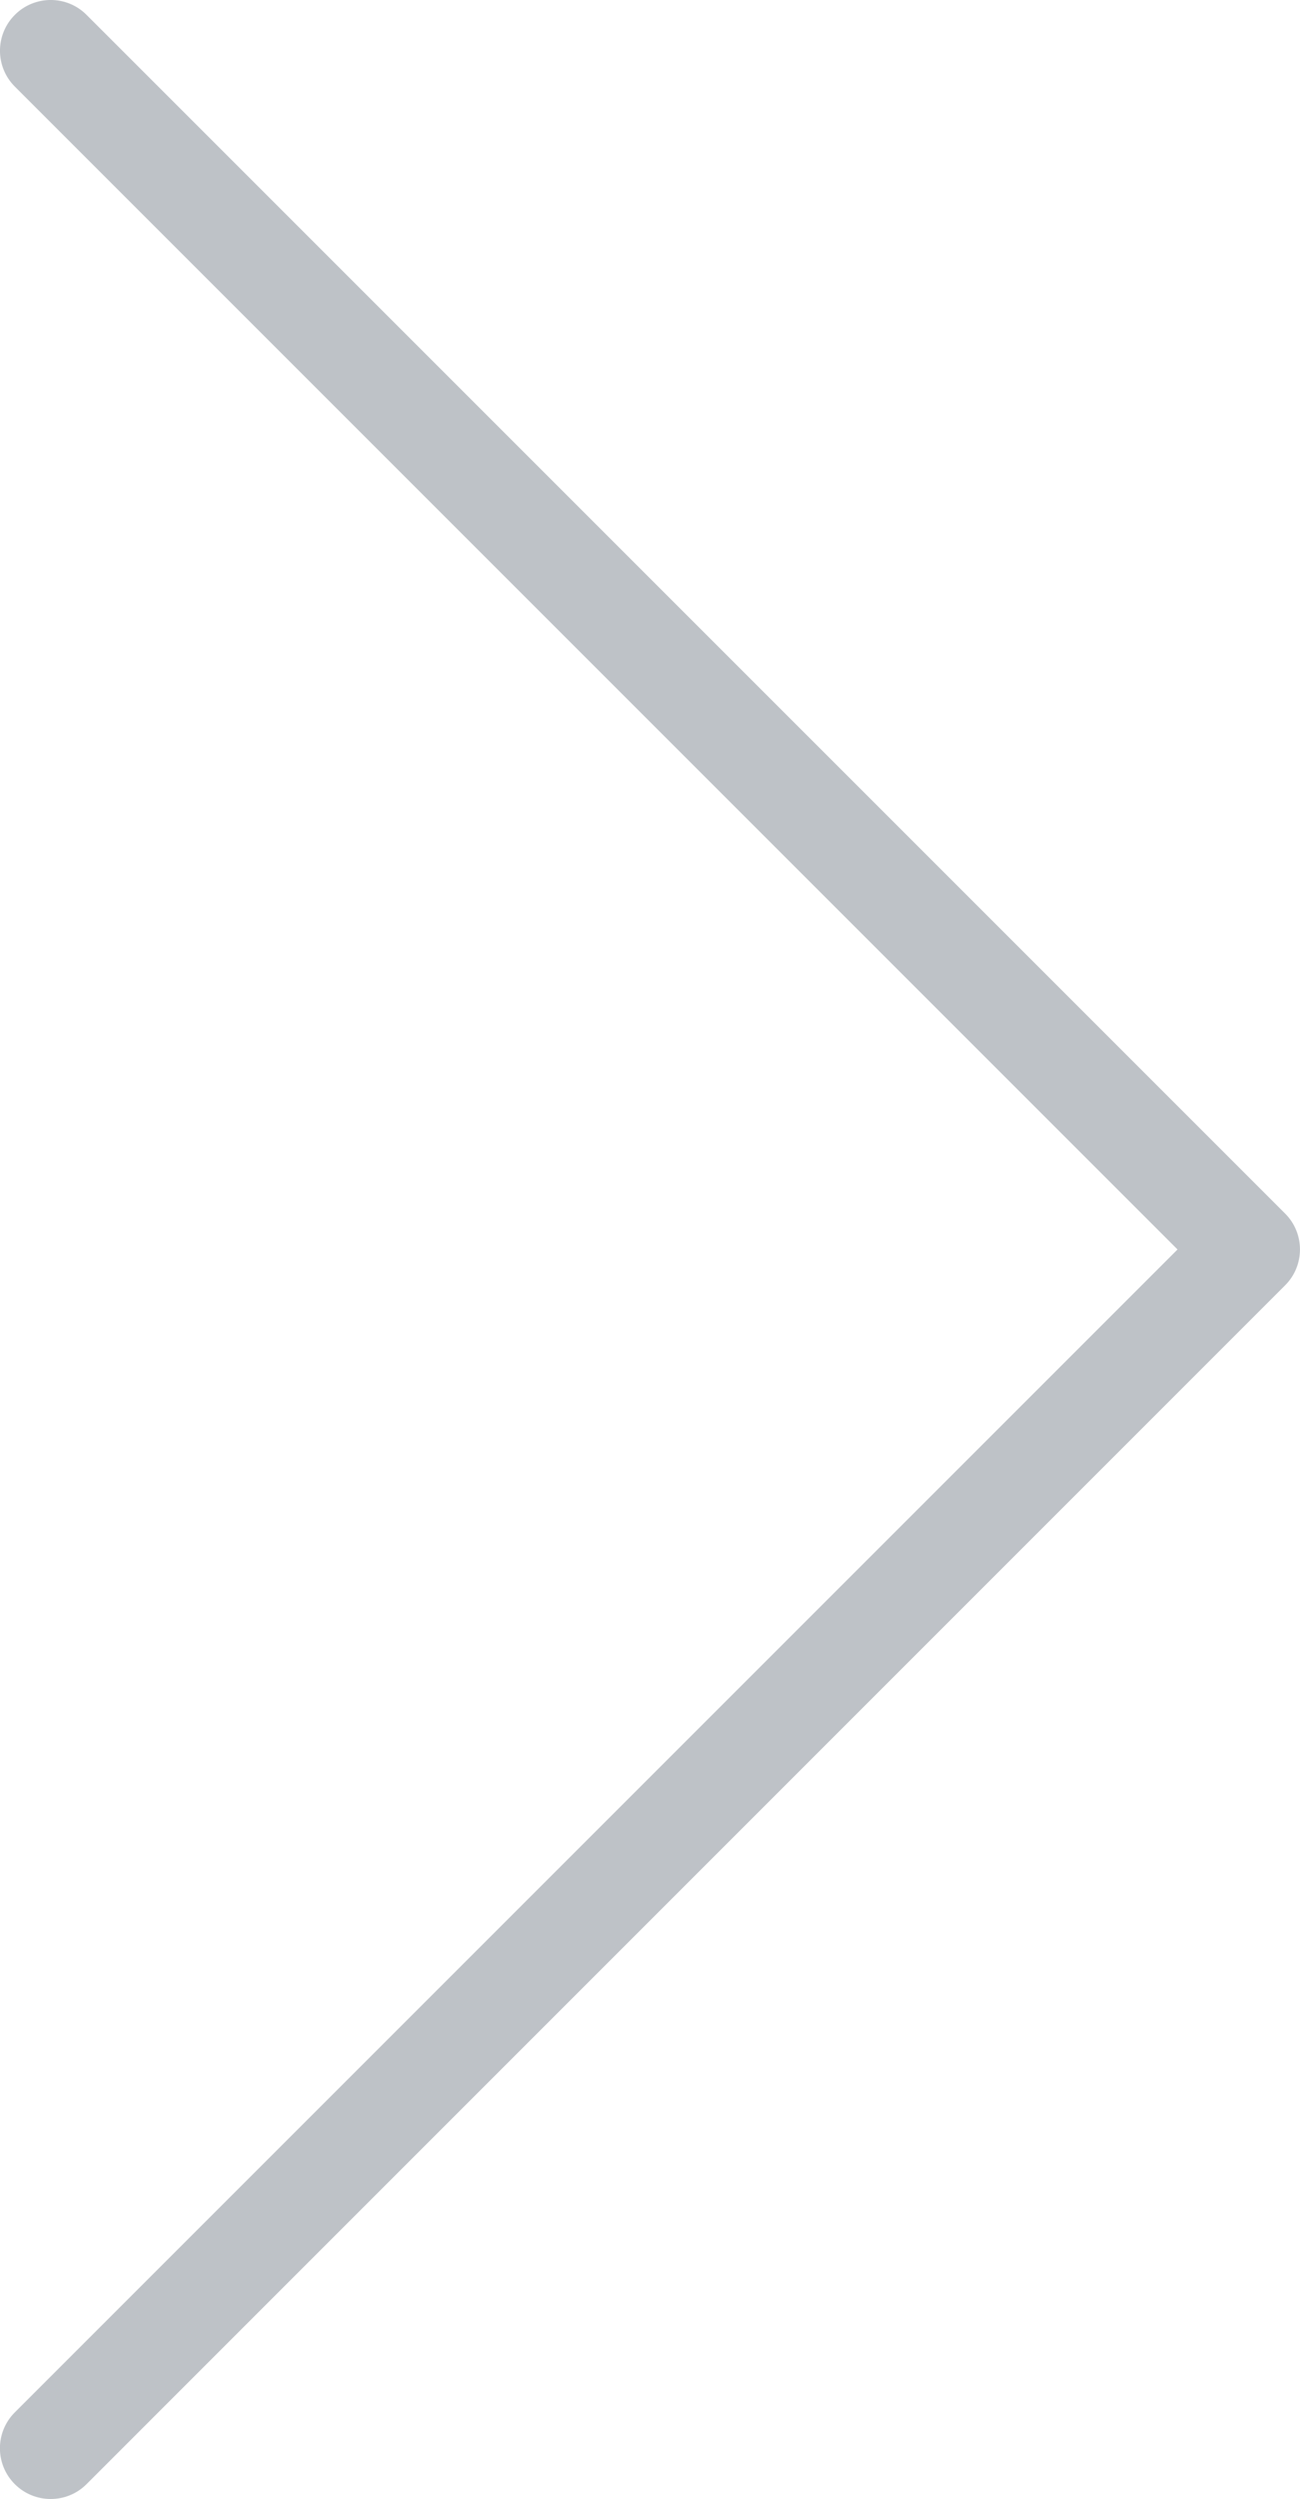 <?xml version="1.0" encoding="utf-8"?>
<!-- Generator: Adobe Illustrator 15.0.0, SVG Export Plug-In . SVG Version: 6.00 Build 0)  -->
<!DOCTYPE svg PUBLIC "-//W3C//DTD SVG 1.1//EN" "http://www.w3.org/Graphics/SVG/1.1/DTD/svg11.dtd">
<svg version="1.1" id="Layer_1" xmlns="http://www.w3.org/2000/svg" xmlns:xlink="http://www.w3.org/1999/xlink" x="0px" y="0px"
   viewBox="0 0 21.706 41.719" enable-background="new 0 0 21.706 41.719" xml:space="preserve">
<style>
  #hover,
  #active{
    opacity: 0;
  }
  @media (min-width: 22px){
    #normal{
      opacity: 0;
    }
    #hover{
      opacity: 1;
    }
  }
  @media (min-width: 23px){
    #hover{
      opacity: 0;
    }
    #active{
      opacity: 1;
    }
  }
</style> 
<g id="normal">
  <path fill="#bec2c7" d="M19.661,20.859L0.248,1.446c-0.331-0.331-0.331-0.867,0-1.198c0.33-0.331,0.867-0.331,1.197,0l20.013,20.012
    c0.33,0.33,0.33,0.867,0,1.197L1.445,41.471c-0.164,0.165-0.382,0.248-0.599,0.248s-0.434-0.083-0.599-0.248
    c-0.331-0.331-0.331-0.867,0-1.198L19.661,20.859z"/>
</g>
<g id="hover">
  <path fill="#7e868f" d="M19.661,20.859L0.248,1.446c-0.331-0.331-0.331-0.867,0-1.198c0.33-0.331,0.867-0.331,1.197,0l20.013,20.012
    c0.33,0.33,0.33,0.867,0,1.197L1.445,41.471c-0.164,0.165-0.382,0.248-0.599,0.248s-0.434-0.083-0.599-0.248
    c-0.331-0.331-0.331-0.867,0-1.198L19.661,20.859z"/>
</g>
<g id="active">
  <path fill="#e9ebec" d="M19.661,20.859L0.248,1.446c-0.331-0.331-0.331-0.867,0-1.198c0.33-0.331,0.867-0.331,1.197,0l20.013,20.012
    c0.33,0.33,0.33,0.867,0,1.197L1.445,41.471c-0.164,0.165-0.382,0.248-0.599,0.248s-0.434-0.083-0.599-0.248
    c-0.331-0.331-0.331-0.867,0-1.198L19.661,20.859z"/>
</g>
</svg>